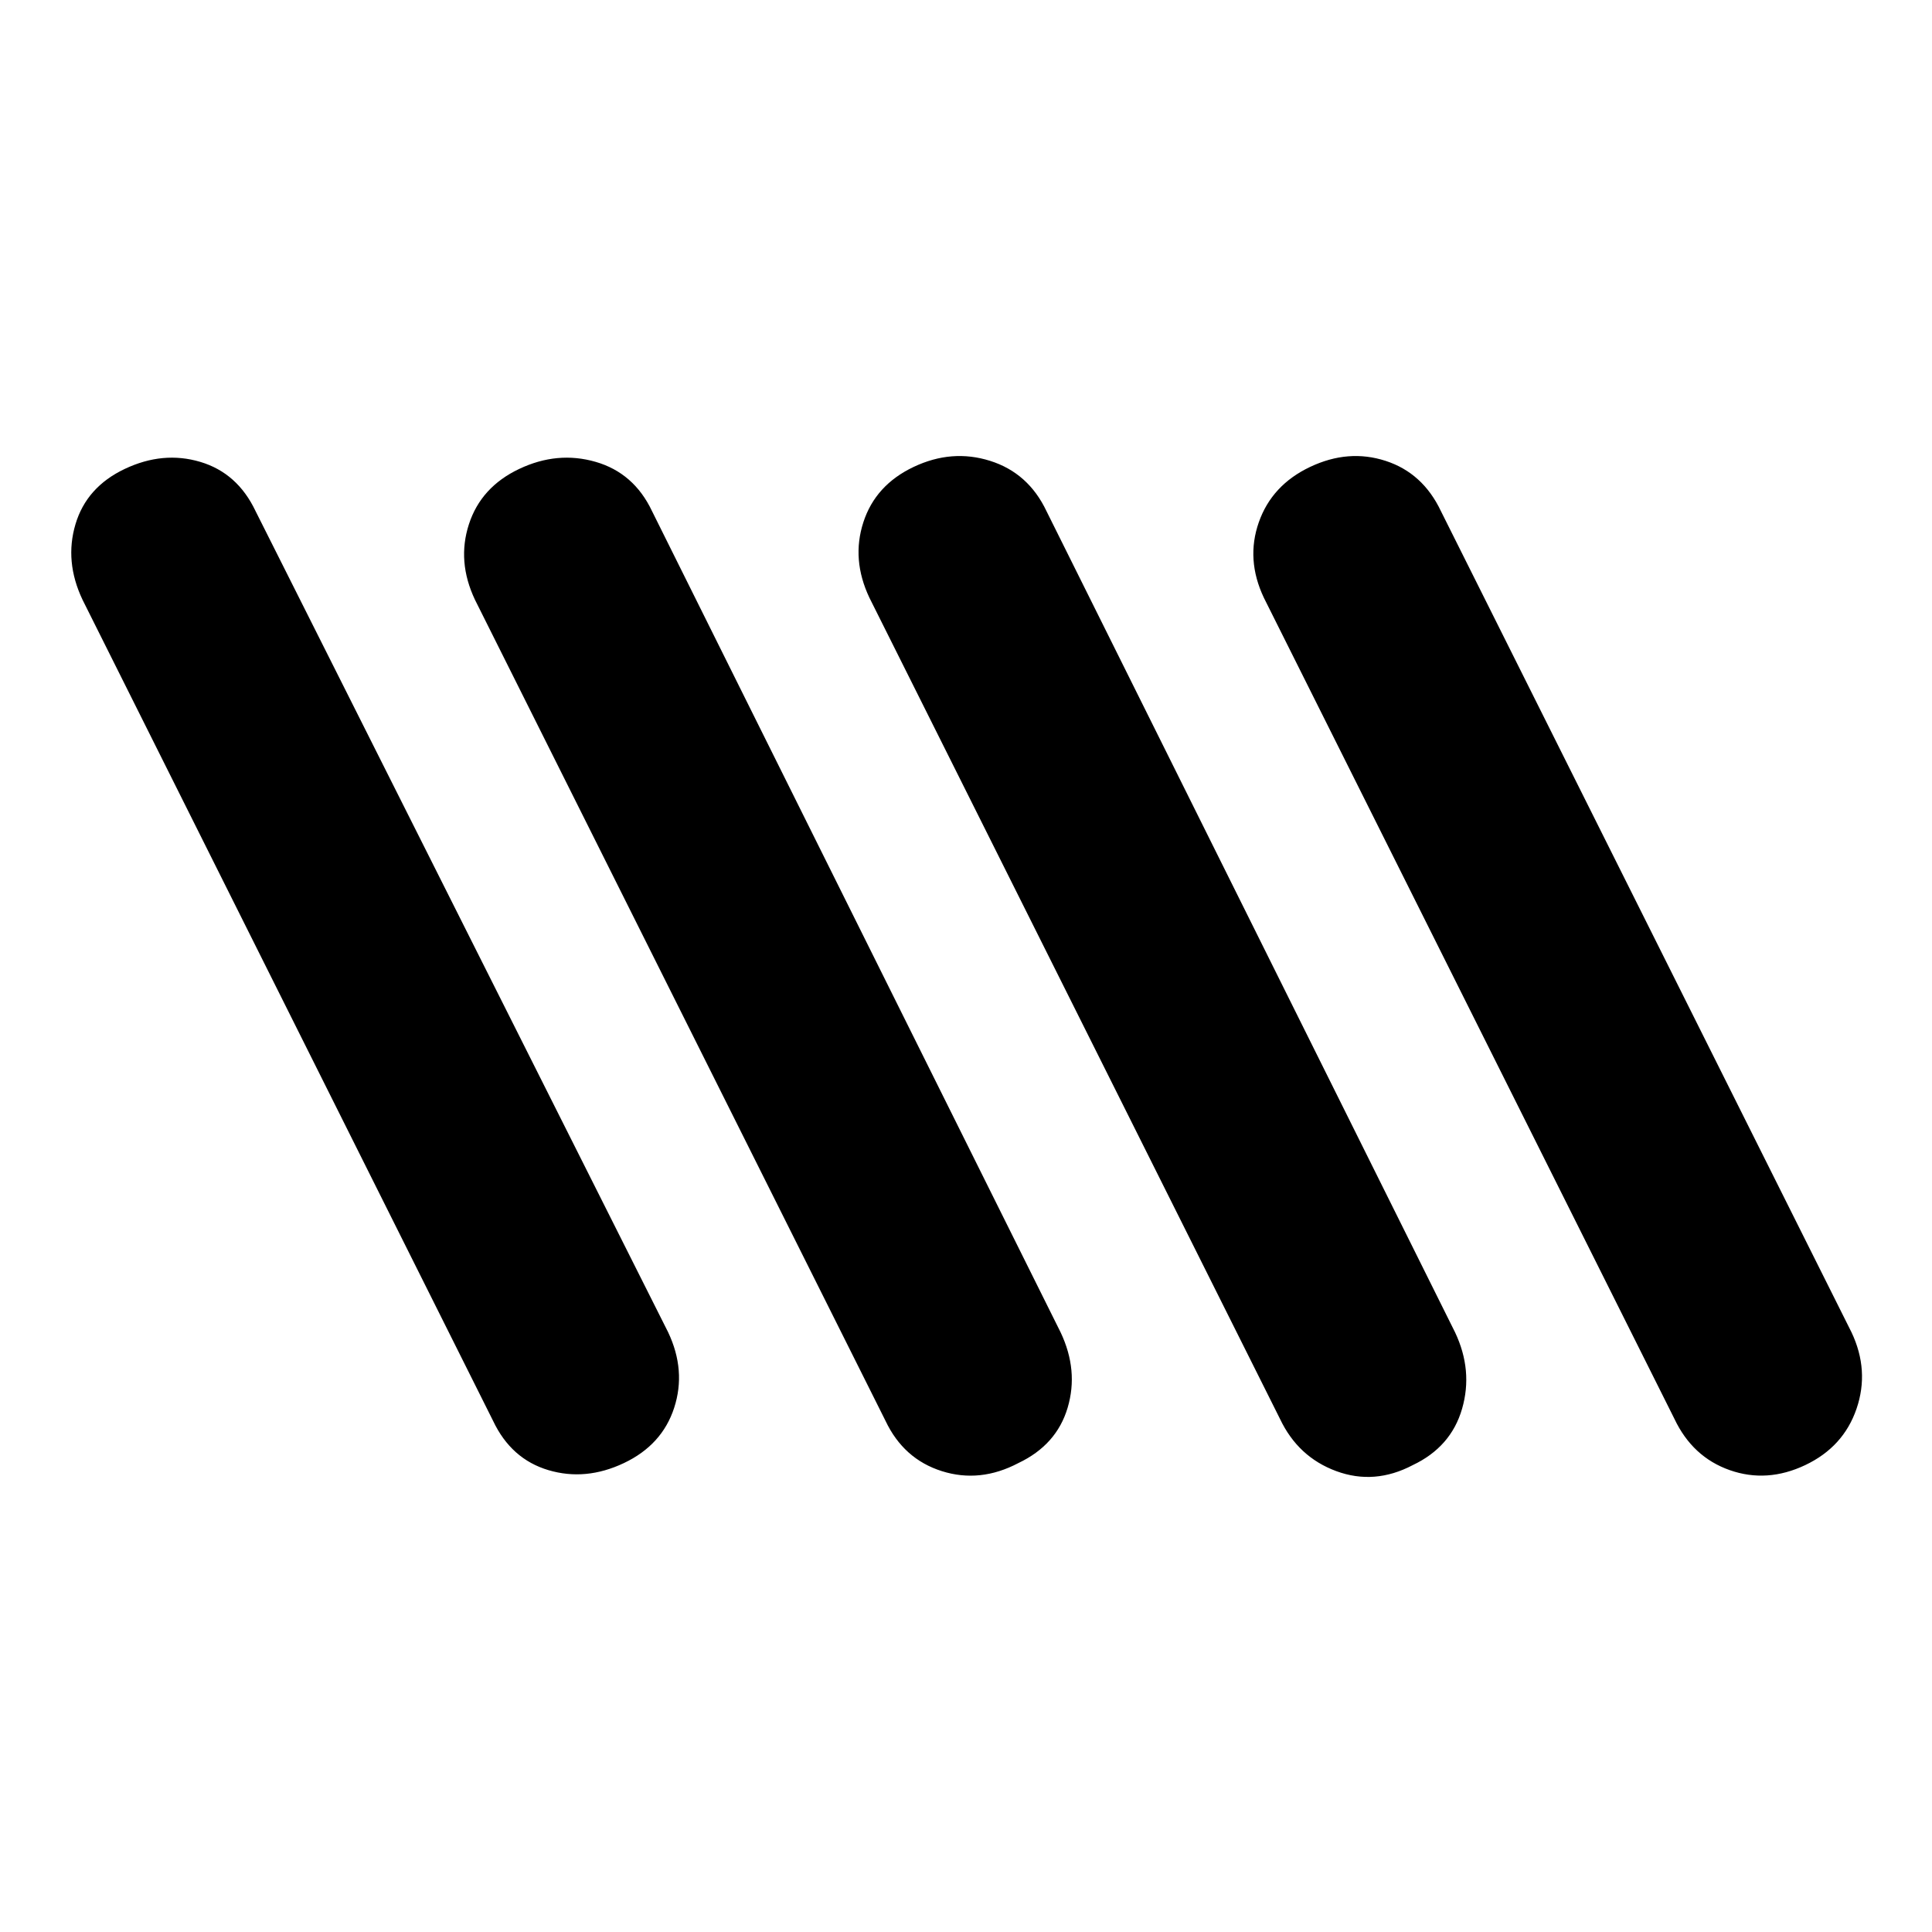 <svg xmlns="http://www.w3.org/2000/svg" height="20" viewBox="0 -960 960 960" width="20"><path d="M310-233q-19 9-37.5 3.5T245-254L41-662q-9-19-3.5-37.5T62-727q19-9 37.5-3.5T127-706l205 408q9 19 3 37.5T310-233Zm196 0q-19 10-38 4t-28-25L236-662q-9-19-3-37.5t25-27.5q19-9 38-3.5t28 24.5l203 408q9 19 3.5 37.5T506-233Zm196 1q-19 10-38 3t-28-26L432-663q-9-19-3-37.5t25-27.5q19-9 38-3t28 25l203 408q9 19 3.5 38T702-232Zm195 0q-19 9-37.5 2.5T832-255L628-663q-9-19-2.5-37.5T651-728q19-9 37.5-3t27.5 25l204 408q9 19 2.5 38T897-232Z"/></svg>